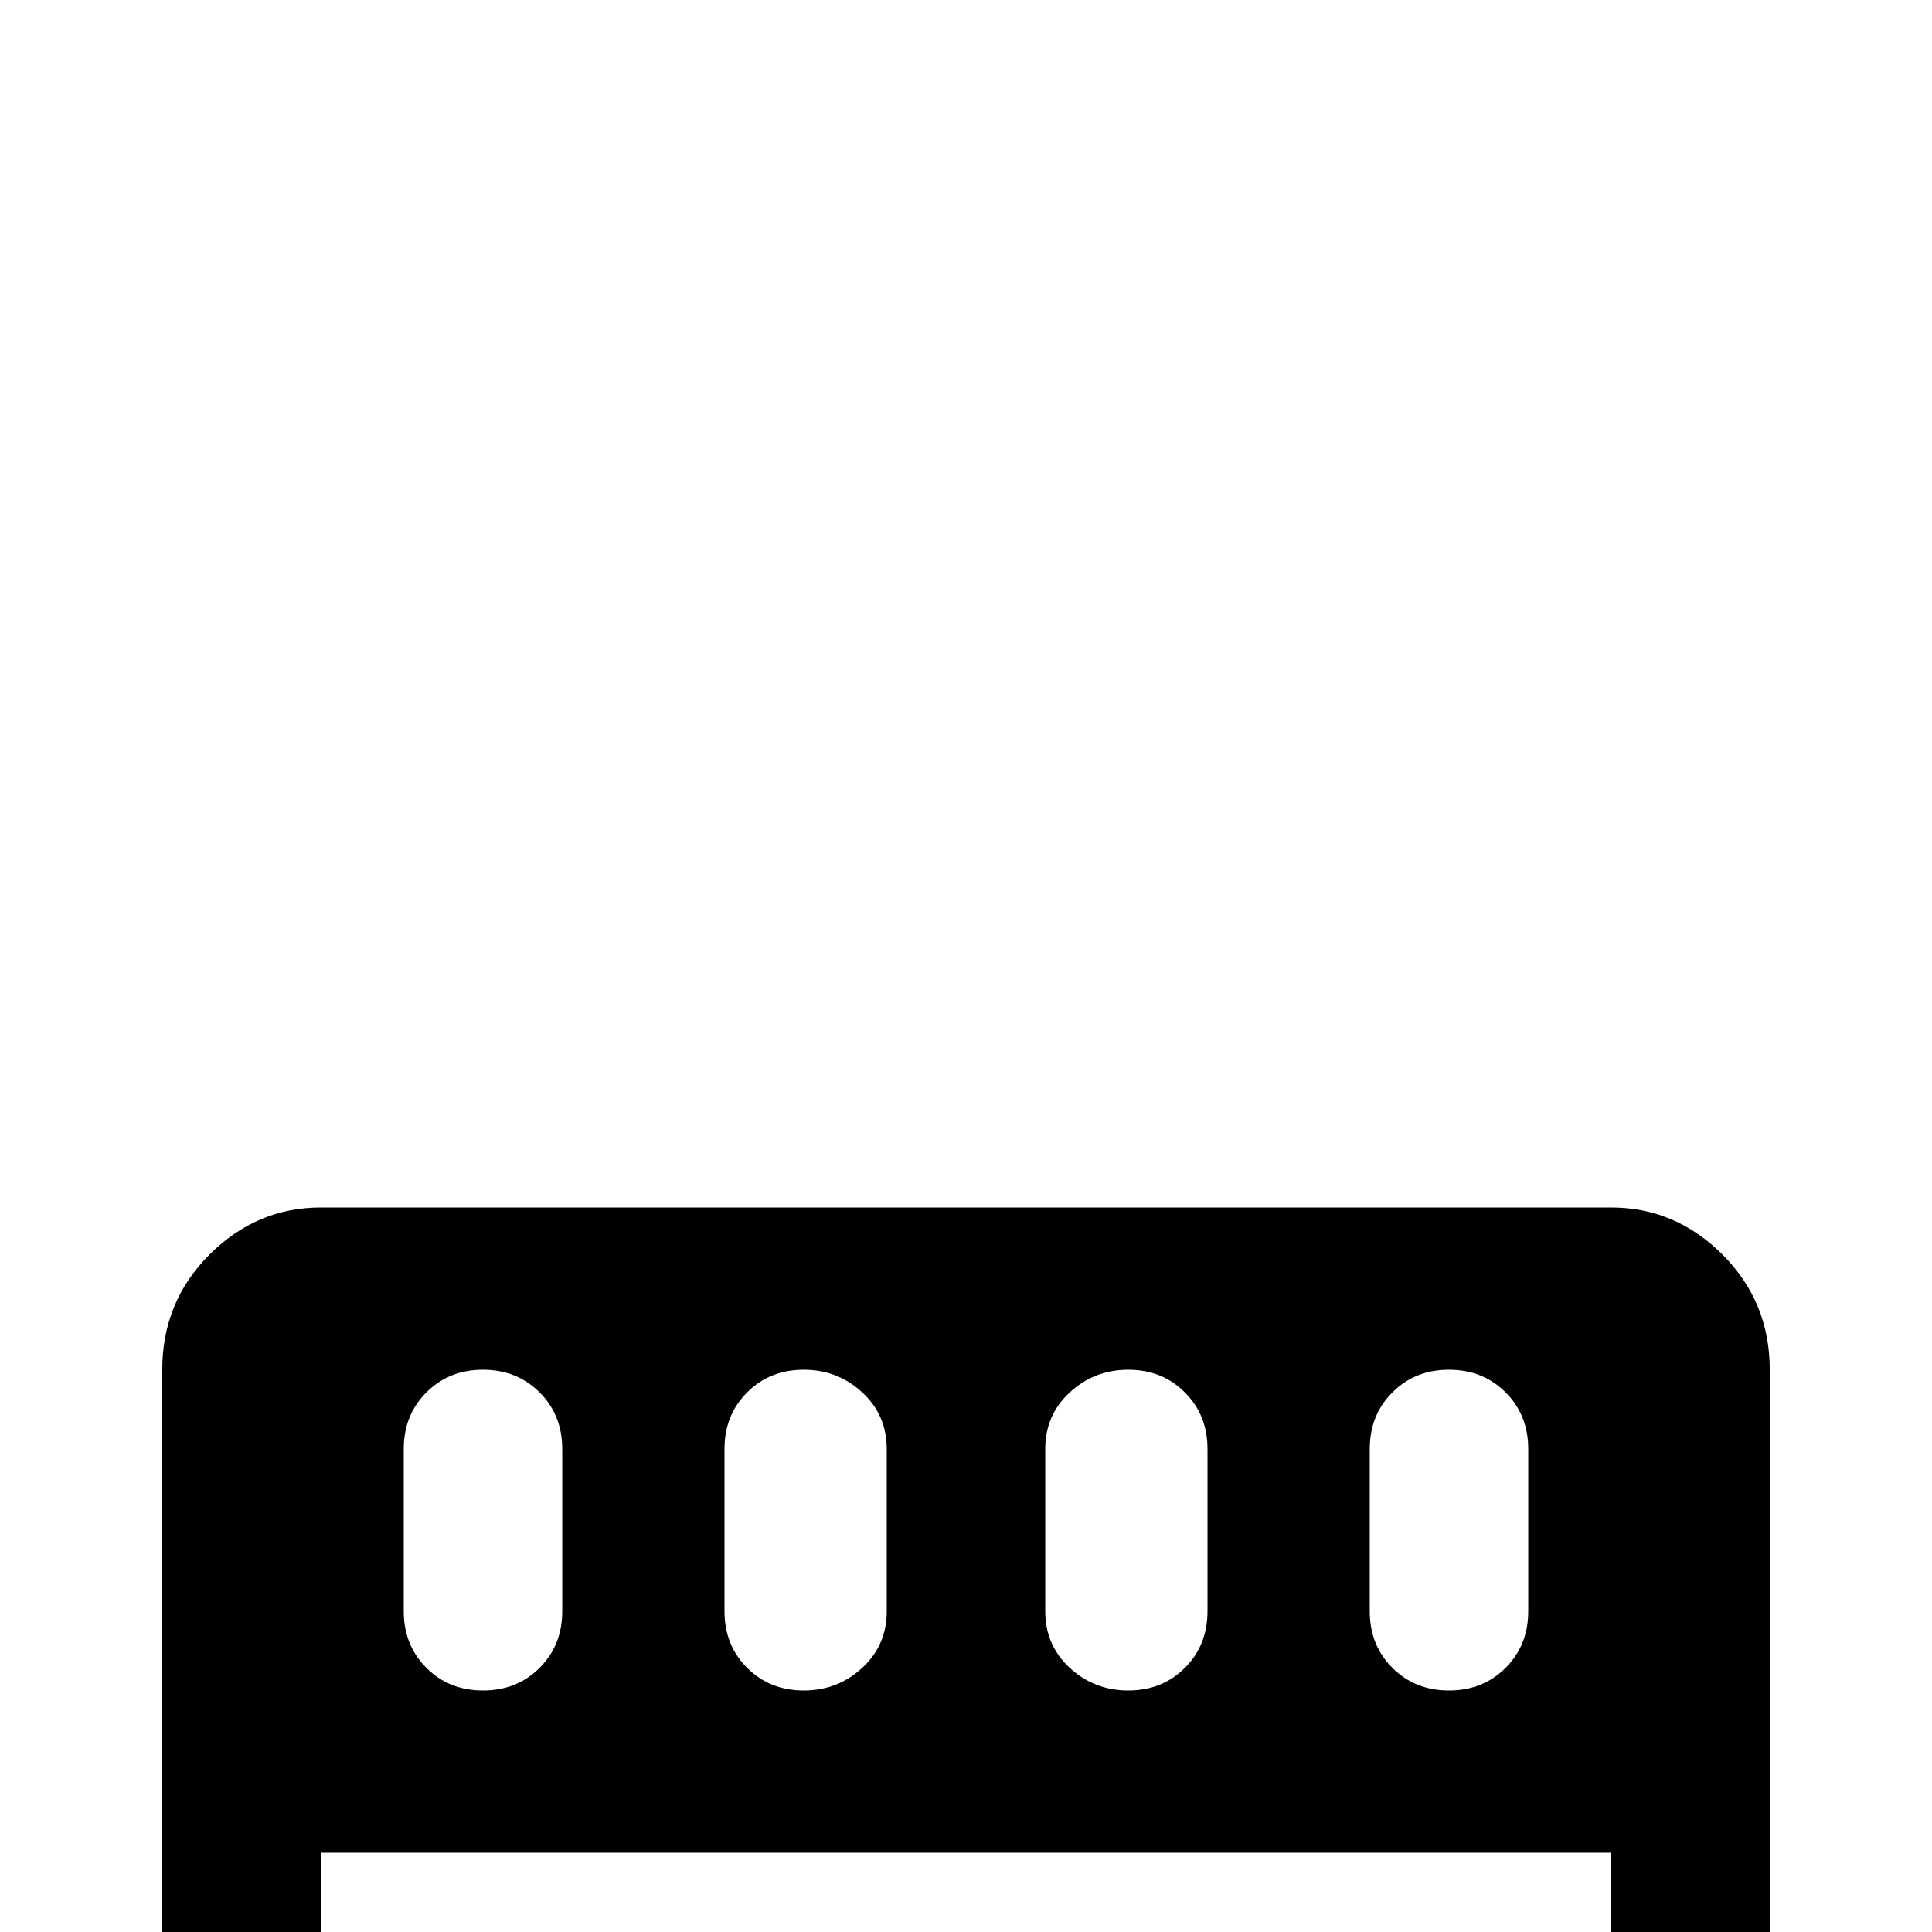 <svg xmlns="http://www.w3.org/2000/svg" viewBox="0 -512 512 512">
	<path fill="#000000" d="M427 -192H85Q68 -192 55.5 -179.5Q43 -167 43 -149V21H85V-21H427V21H469V-149Q469 -167 456.5 -179.5Q444 -192 427 -192ZM149 -85Q149 -76 143 -70Q137 -64 128 -64Q119 -64 113 -70Q107 -76 107 -85V-128Q107 -137 113 -143Q119 -149 128 -149Q137 -149 143 -143Q149 -137 149 -128ZM235 -85Q235 -76 228.5 -70Q222 -64 213 -64Q204 -64 198 -70Q192 -76 192 -85V-128Q192 -137 198 -143Q204 -149 213 -149Q222 -149 228.5 -143Q235 -137 235 -128ZM320 -85Q320 -76 314 -70Q308 -64 299 -64Q290 -64 283.5 -70Q277 -76 277 -85V-128Q277 -137 283.5 -143Q290 -149 299 -149Q308 -149 314 -143Q320 -137 320 -128ZM405 -85Q405 -76 399 -70Q393 -64 384 -64Q375 -64 369 -70Q363 -76 363 -85V-128Q363 -137 369 -143Q375 -149 384 -149Q393 -149 399 -143Q405 -137 405 -128Z"/>
</svg>
